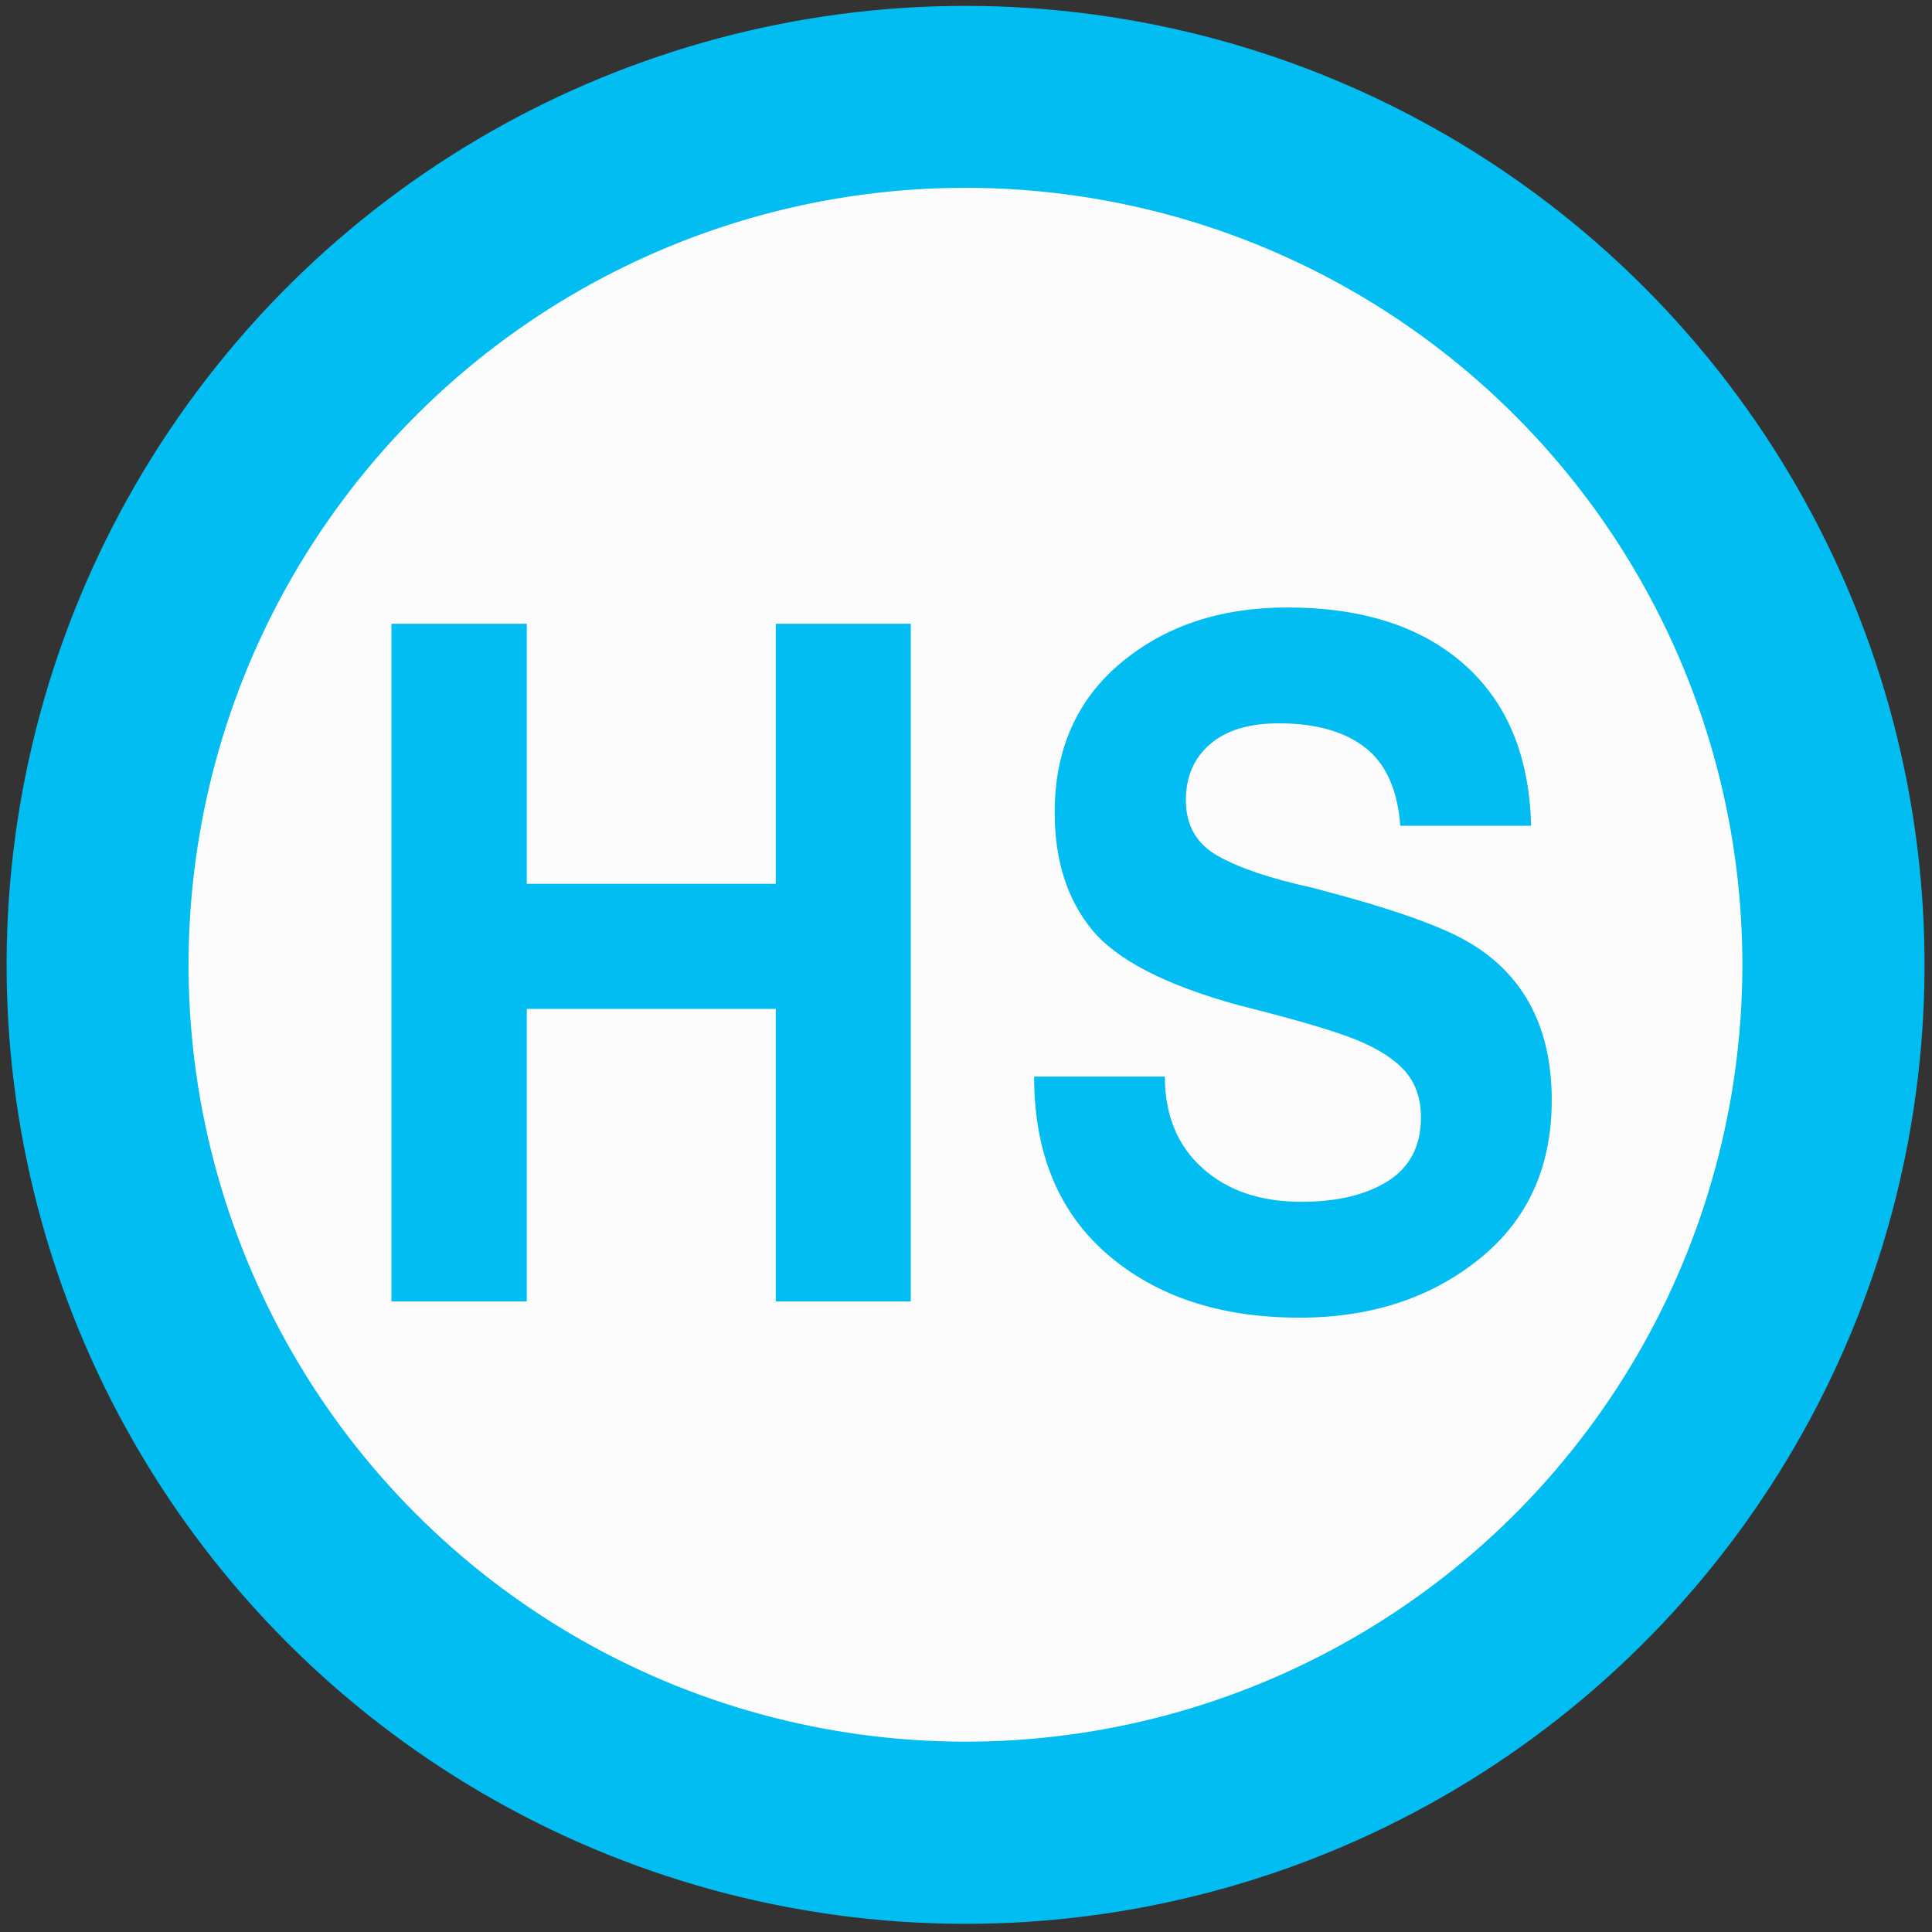 <?xml version="1.0" encoding="utf-8"?>
<!-- Generator: Adobe Illustrator 23.1.0, SVG Export Plug-In . SVG Version: 6.00 Build 0)  -->
<svg version="1.1" id="レイヤー_1" xmlns="http://www.w3.org/2000/svg" xmlns:xlink="http://www.w3.org/1999/xlink" x="0px"
	 y="0px" viewBox="0 0 311.81 311.81" style="enable-background:new 0 0 311.81 311.81;" xml:space="preserve">
<rect x="0" y="0" width="311.81" height="311.81" fill="#333333" stroke="none"/>
<style type="text/css">
	.st0{fill:#FFFFFF;}
	.st1{fill:#01BDF2;}
	.st2{fill:#FCFCFC;}
</style>
<polygon class="st0" points="0,0 0,0 0,0 0,0 "/>
<ellipse transform="matrix(0.118 -0.993 0.993 0.118 -17.183 292.095)" class="st1" cx="155.84" cy="155.72" rx="154.77" ry="154.77"/>
<ellipse transform="matrix(0.118 -0.993 0.993 0.118 -17.199 292.076)" class="st2" cx="155.84" cy="155.72" rx="125.39" ry="125.39"/>
<g>
	<g>
		<path class="st1" d="M63.17,210.04V100.67h21.85v41.97h40.18v-41.97h21.79v109.37H125.2v-47.21H85.02v47.21H63.17z"/>
		<path class="st1" d="M209.72,212.66c-12.76,0-23.09-3.4-30.98-10.21s-11.84-16.37-11.84-28.69H188c0,6.18,2.01,11.1,6.04,14.74
			c4.03,3.64,9.34,5.46,15.95,5.46c5.84,0,10.52-1.12,14.05-3.37s5.29-5.66,5.29-10.25c0-3.04-0.86-5.54-2.58-7.48
			c-1.72-1.94-4.38-3.64-7.97-5.09c-3.6-1.45-9.9-3.29-18.9-5.54c-11.76-3.24-19.65-7.31-23.65-12.19c-4-4.89-6.01-11.2-6.01-18.93
			c0-10.12,3.56-18.17,10.69-24.13c7.13-5.96,16.07-8.94,26.84-8.94c12.13,0,21.65,3.07,28.57,9.2
			c6.92,6.13,10.52,14.81,10.79,26.03h-21.11c-0.45-5.83-2.35-10.05-5.7-12.64c-3.35-2.59-7.99-3.89-13.91-3.89
			c-4.8,0-8.5,1.12-11.1,3.37c-2.6,2.24-3.9,5.26-3.9,9.05c0,4.04,1.72,7.03,5.16,8.98c3.44,1.94,8.46,3.64,15.07,5.09
			c11.76,3.04,19.99,5.85,24.67,8.42c4.68,2.57,8.21,6.02,10.59,10.36c2.38,4.34,3.56,9.53,3.56,15.56
			c0,10.82-3.91,19.38-11.74,25.66C230.87,209.52,221.21,212.66,209.72,212.66z"/>
	</g>
</g>
</svg>
